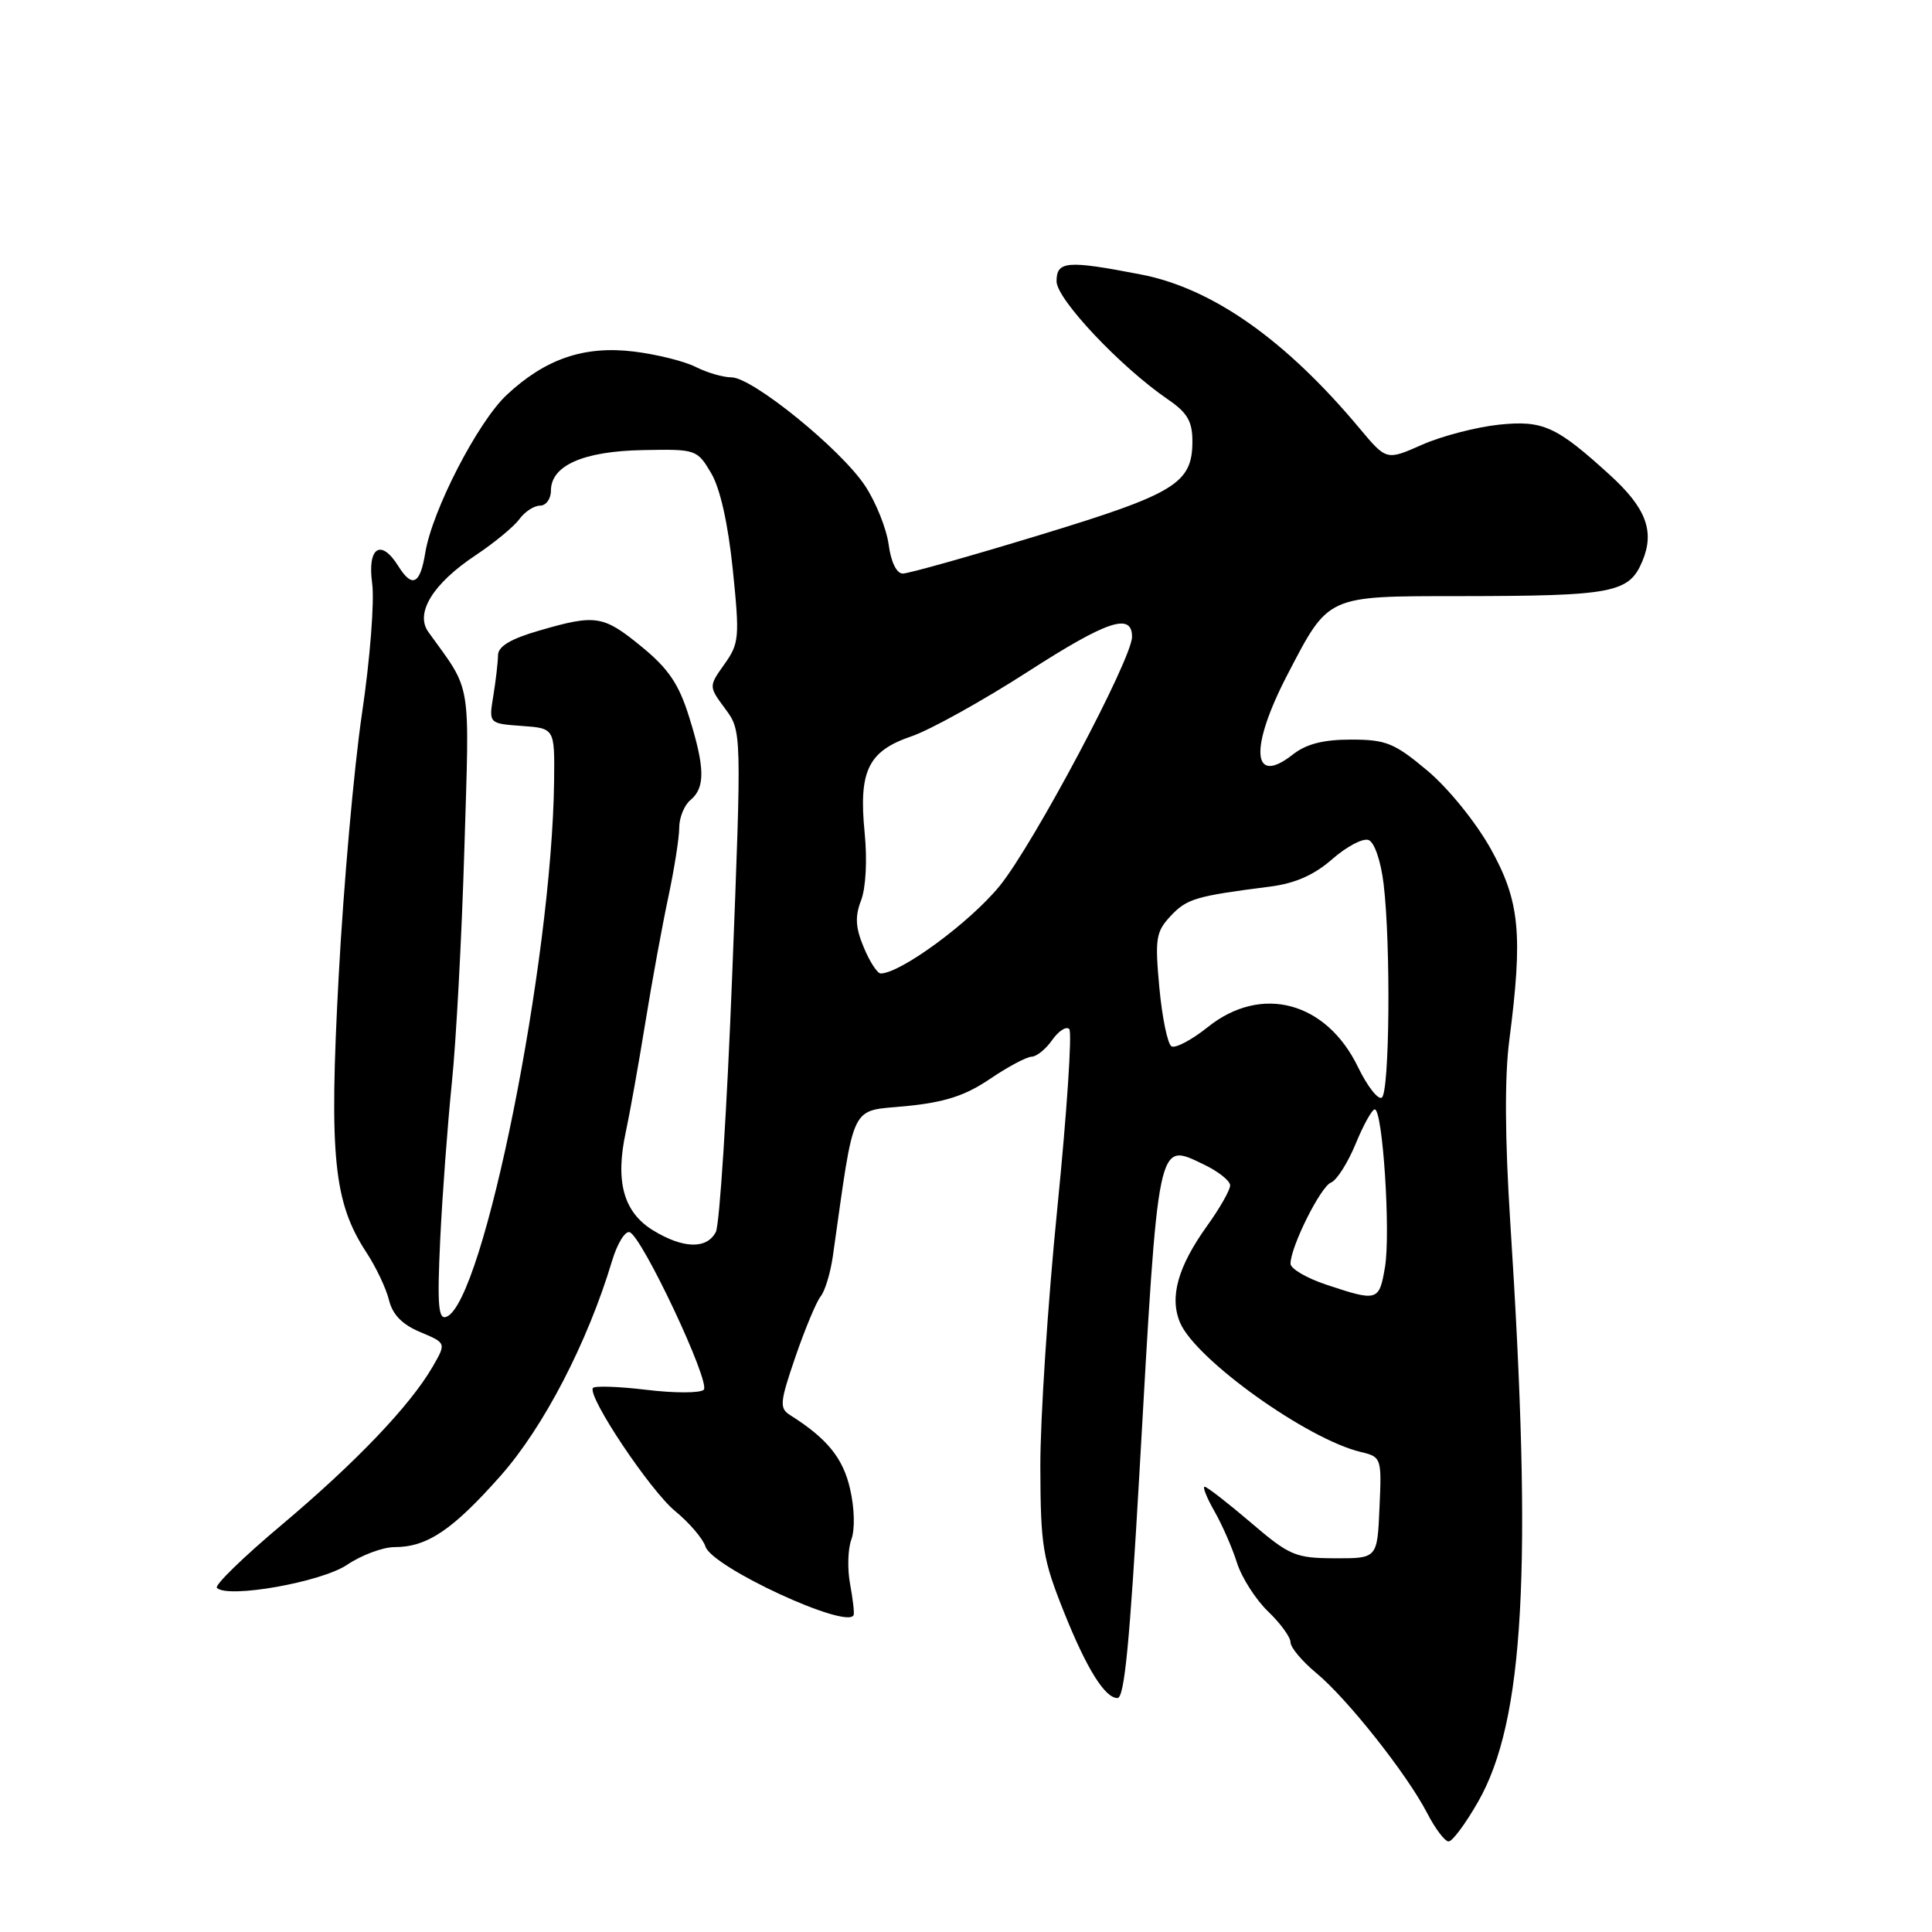 <?xml version="1.0" encoding="UTF-8" standalone="no"?>
<!DOCTYPE svg PUBLIC "-//W3C//DTD SVG 1.1//EN" "http://www.w3.org/Graphics/SVG/1.1/DTD/svg11.dtd" >
<svg xmlns="http://www.w3.org/2000/svg" xmlns:xlink="http://www.w3.org/1999/xlink" version="1.1" viewBox="0 0 256 256">
 <g >
 <path fill="currentColor"
d=" M 195.85 238.75 C 201.97 228.05 203.09 207.94 200.11 161.83 C 199.41 150.89 199.36 142.63 199.99 137.83 C 201.81 123.77 201.38 119.38 197.51 112.44 C 195.53 108.91 191.88 104.41 189.12 102.10 C 184.76 98.45 183.65 98.00 179.02 98.00 C 175.34 98.00 173.07 98.58 171.29 99.99 C 165.88 104.24 165.54 99.11 170.59 89.40 C 176.10 78.82 175.69 79.00 193.36 78.99 C 213.78 78.97 215.86 78.58 217.63 74.34 C 219.28 70.39 218.11 67.30 213.32 62.94 C 206.22 56.47 204.45 55.67 198.63 56.27 C 195.62 56.59 191.03 57.78 188.43 58.93 C 183.71 61.02 183.71 61.02 180.15 56.76 C 170.34 45.02 160.65 38.20 151.18 36.37 C 141.37 34.47 140.00 34.58 140.00 37.28 C 140.00 39.64 148.48 48.63 154.75 52.92 C 157.32 54.67 158.00 55.83 158.00 58.46 C 158.00 64.05 155.77 65.41 137.74 70.90 C 128.53 73.71 120.37 76.00 119.63 76.00 C 118.80 76.00 118.06 74.48 117.75 72.15 C 117.46 70.04 116.06 66.53 114.62 64.36 C 111.41 59.51 99.69 50.00 96.92 50.00 C 95.81 50.00 93.69 49.38 92.20 48.63 C 90.72 47.87 87.01 46.95 83.98 46.58 C 77.40 45.78 72.25 47.55 67.13 52.34 C 63.30 55.93 57.26 67.65 56.35 73.25 C 55.67 77.45 54.62 77.96 52.77 75.00 C 50.47 71.32 48.66 72.52 49.31 77.27 C 49.64 79.63 49.03 87.37 47.97 94.52 C 46.91 101.66 45.52 117.31 44.88 129.31 C 43.59 153.29 44.20 159.32 48.58 166.00 C 49.84 167.93 51.18 170.75 51.55 172.29 C 52.02 174.20 53.31 175.52 55.69 176.51 C 59.14 177.96 59.14 177.96 57.32 181.11 C 54.35 186.24 47.17 193.76 37.35 202.03 C 32.27 206.29 28.40 210.06 28.74 210.40 C 30.17 211.84 42.58 209.64 45.98 207.35 C 47.90 206.06 50.73 205.00 52.28 205.00 C 56.60 205.00 59.96 202.74 66.34 195.54 C 72.04 189.10 77.86 177.87 81.09 167.11 C 81.77 164.82 82.82 163.09 83.42 163.27 C 85.05 163.76 94.20 183.20 93.25 184.15 C 92.80 184.60 89.38 184.61 85.67 184.16 C 81.95 183.71 78.75 183.61 78.56 183.92 C 77.85 185.09 86.13 197.48 89.45 200.22 C 91.34 201.77 93.15 203.89 93.48 204.93 C 94.35 207.67 112.31 215.97 113.11 214.00 C 113.22 213.72 113.01 211.88 112.64 209.89 C 112.27 207.90 112.34 205.25 112.81 203.99 C 113.30 202.67 113.23 199.83 112.64 197.29 C 111.71 193.20 109.60 190.60 104.68 187.50 C 103.26 186.60 103.33 185.82 105.40 179.78 C 106.67 176.09 108.17 172.49 108.74 171.78 C 109.31 171.08 110.03 168.70 110.35 166.50 C 113.31 145.67 112.52 147.31 120.03 146.57 C 125.21 146.06 127.91 145.18 131.18 142.96 C 133.56 141.35 136.04 140.03 136.69 140.02 C 137.35 140.01 138.58 139.01 139.42 137.81 C 140.26 136.61 141.28 135.95 141.68 136.35 C 142.08 136.75 141.37 147.39 140.11 160.00 C 138.84 172.61 137.83 188.09 137.85 194.40 C 137.88 204.88 138.16 206.55 141.01 213.68 C 143.99 221.12 146.41 225.00 148.07 225.00 C 148.99 225.00 149.69 217.79 150.99 195.00 C 153.52 150.42 153.32 151.35 159.49 154.29 C 161.42 155.21 163.00 156.46 163.00 157.07 C 163.00 157.68 161.65 160.06 160.00 162.36 C 156.07 167.82 154.93 171.88 156.37 175.27 C 158.45 180.14 173.17 190.68 180.29 192.39 C 183.05 193.05 183.09 193.16 182.79 199.78 C 182.50 206.50 182.50 206.50 176.88 206.48 C 171.63 206.46 170.88 206.14 165.72 201.73 C 162.67 199.13 159.93 197.00 159.62 197.00 C 159.32 197.00 159.90 198.46 160.92 200.25 C 161.94 202.04 163.29 205.11 163.91 207.09 C 164.54 209.06 166.39 211.95 168.02 213.52 C 169.66 215.09 171.00 216.93 171.00 217.61 C 171.00 218.30 172.53 220.12 174.41 221.68 C 178.53 225.09 186.44 235.09 189.11 240.25 C 190.17 242.31 191.45 244.00 191.95 244.00 C 192.45 244.00 194.20 241.64 195.85 238.75 Z  M 58.33 164.25 C 58.61 158.34 59.31 149.00 59.87 143.50 C 60.44 138.00 61.19 124.05 61.53 112.50 C 62.22 89.66 62.58 91.83 56.76 83.74 C 54.96 81.24 57.37 77.32 63.03 73.57 C 65.49 71.93 68.09 69.79 68.81 68.80 C 69.53 67.81 70.76 67.00 71.56 67.00 C 72.35 67.00 73.00 66.11 73.00 65.02 C 73.00 61.68 77.28 59.79 85.17 59.64 C 92.23 59.50 92.37 59.55 94.23 62.69 C 95.43 64.72 96.47 69.38 97.10 75.48 C 98.02 84.47 97.95 85.26 95.99 88.01 C 93.90 90.95 93.90 90.95 96.09 93.91 C 98.28 96.87 98.28 96.87 97.02 129.18 C 96.33 146.96 95.35 162.29 94.85 163.25 C 93.64 165.56 90.49 165.46 86.49 163.00 C 82.62 160.60 81.50 156.55 82.92 150.00 C 83.45 147.53 84.62 141.00 85.51 135.50 C 86.40 130.00 87.78 122.49 88.57 118.80 C 89.35 115.12 90.00 111.01 90.00 109.68 C 90.00 108.34 90.67 106.68 91.50 106.00 C 93.46 104.37 93.42 101.71 91.30 94.96 C 89.95 90.64 88.57 88.60 85.04 85.71 C 79.93 81.52 78.96 81.37 71.40 83.57 C 67.65 84.66 66.00 85.65 65.99 86.82 C 65.98 87.74 65.70 90.16 65.37 92.19 C 64.76 95.87 64.76 95.87 69.13 96.19 C 73.50 96.50 73.50 96.50 73.42 103.50 C 73.14 127.39 64.07 172.56 59.16 174.48 C 58.08 174.91 57.92 172.98 58.33 164.25 Z  M 175.75 170.23 C 173.14 169.36 171.00 168.11 171.00 167.45 C 171.00 165.22 174.99 157.22 176.37 156.69 C 177.12 156.40 178.58 154.10 179.62 151.59 C 180.65 149.07 181.80 147.01 182.16 147.00 C 183.22 147.00 184.28 163.36 183.52 167.88 C 182.75 172.43 182.55 172.49 175.75 170.23 Z  M 179.95 141.41 C 175.74 132.70 167.11 130.41 160.02 136.11 C 157.89 137.81 155.73 138.95 155.22 138.64 C 154.71 138.32 153.99 134.83 153.62 130.87 C 153.02 124.34 153.16 123.46 155.14 121.35 C 157.27 119.08 158.47 118.73 168.29 117.48 C 171.63 117.05 174.14 115.94 176.54 113.83 C 178.45 112.16 180.61 111.02 181.35 111.31 C 182.12 111.60 182.98 114.11 183.34 117.16 C 184.30 125.17 184.13 144.80 183.09 145.44 C 182.59 145.75 181.18 143.94 179.95 141.41 Z  M 114.46 125.55 C 113.35 122.90 113.27 121.45 114.10 119.30 C 114.73 117.66 114.93 113.94 114.57 110.34 C 113.76 102.13 115.03 99.52 120.79 97.56 C 123.27 96.71 130.24 92.84 136.28 88.95 C 146.72 82.23 150.00 81.14 150.00 84.38 C 150.00 87.31 136.93 111.90 132.46 117.39 C 128.54 122.20 119.36 128.96 116.70 128.99 C 116.26 129.00 115.25 127.45 114.46 125.55 Z "/>
</g>
</svg>